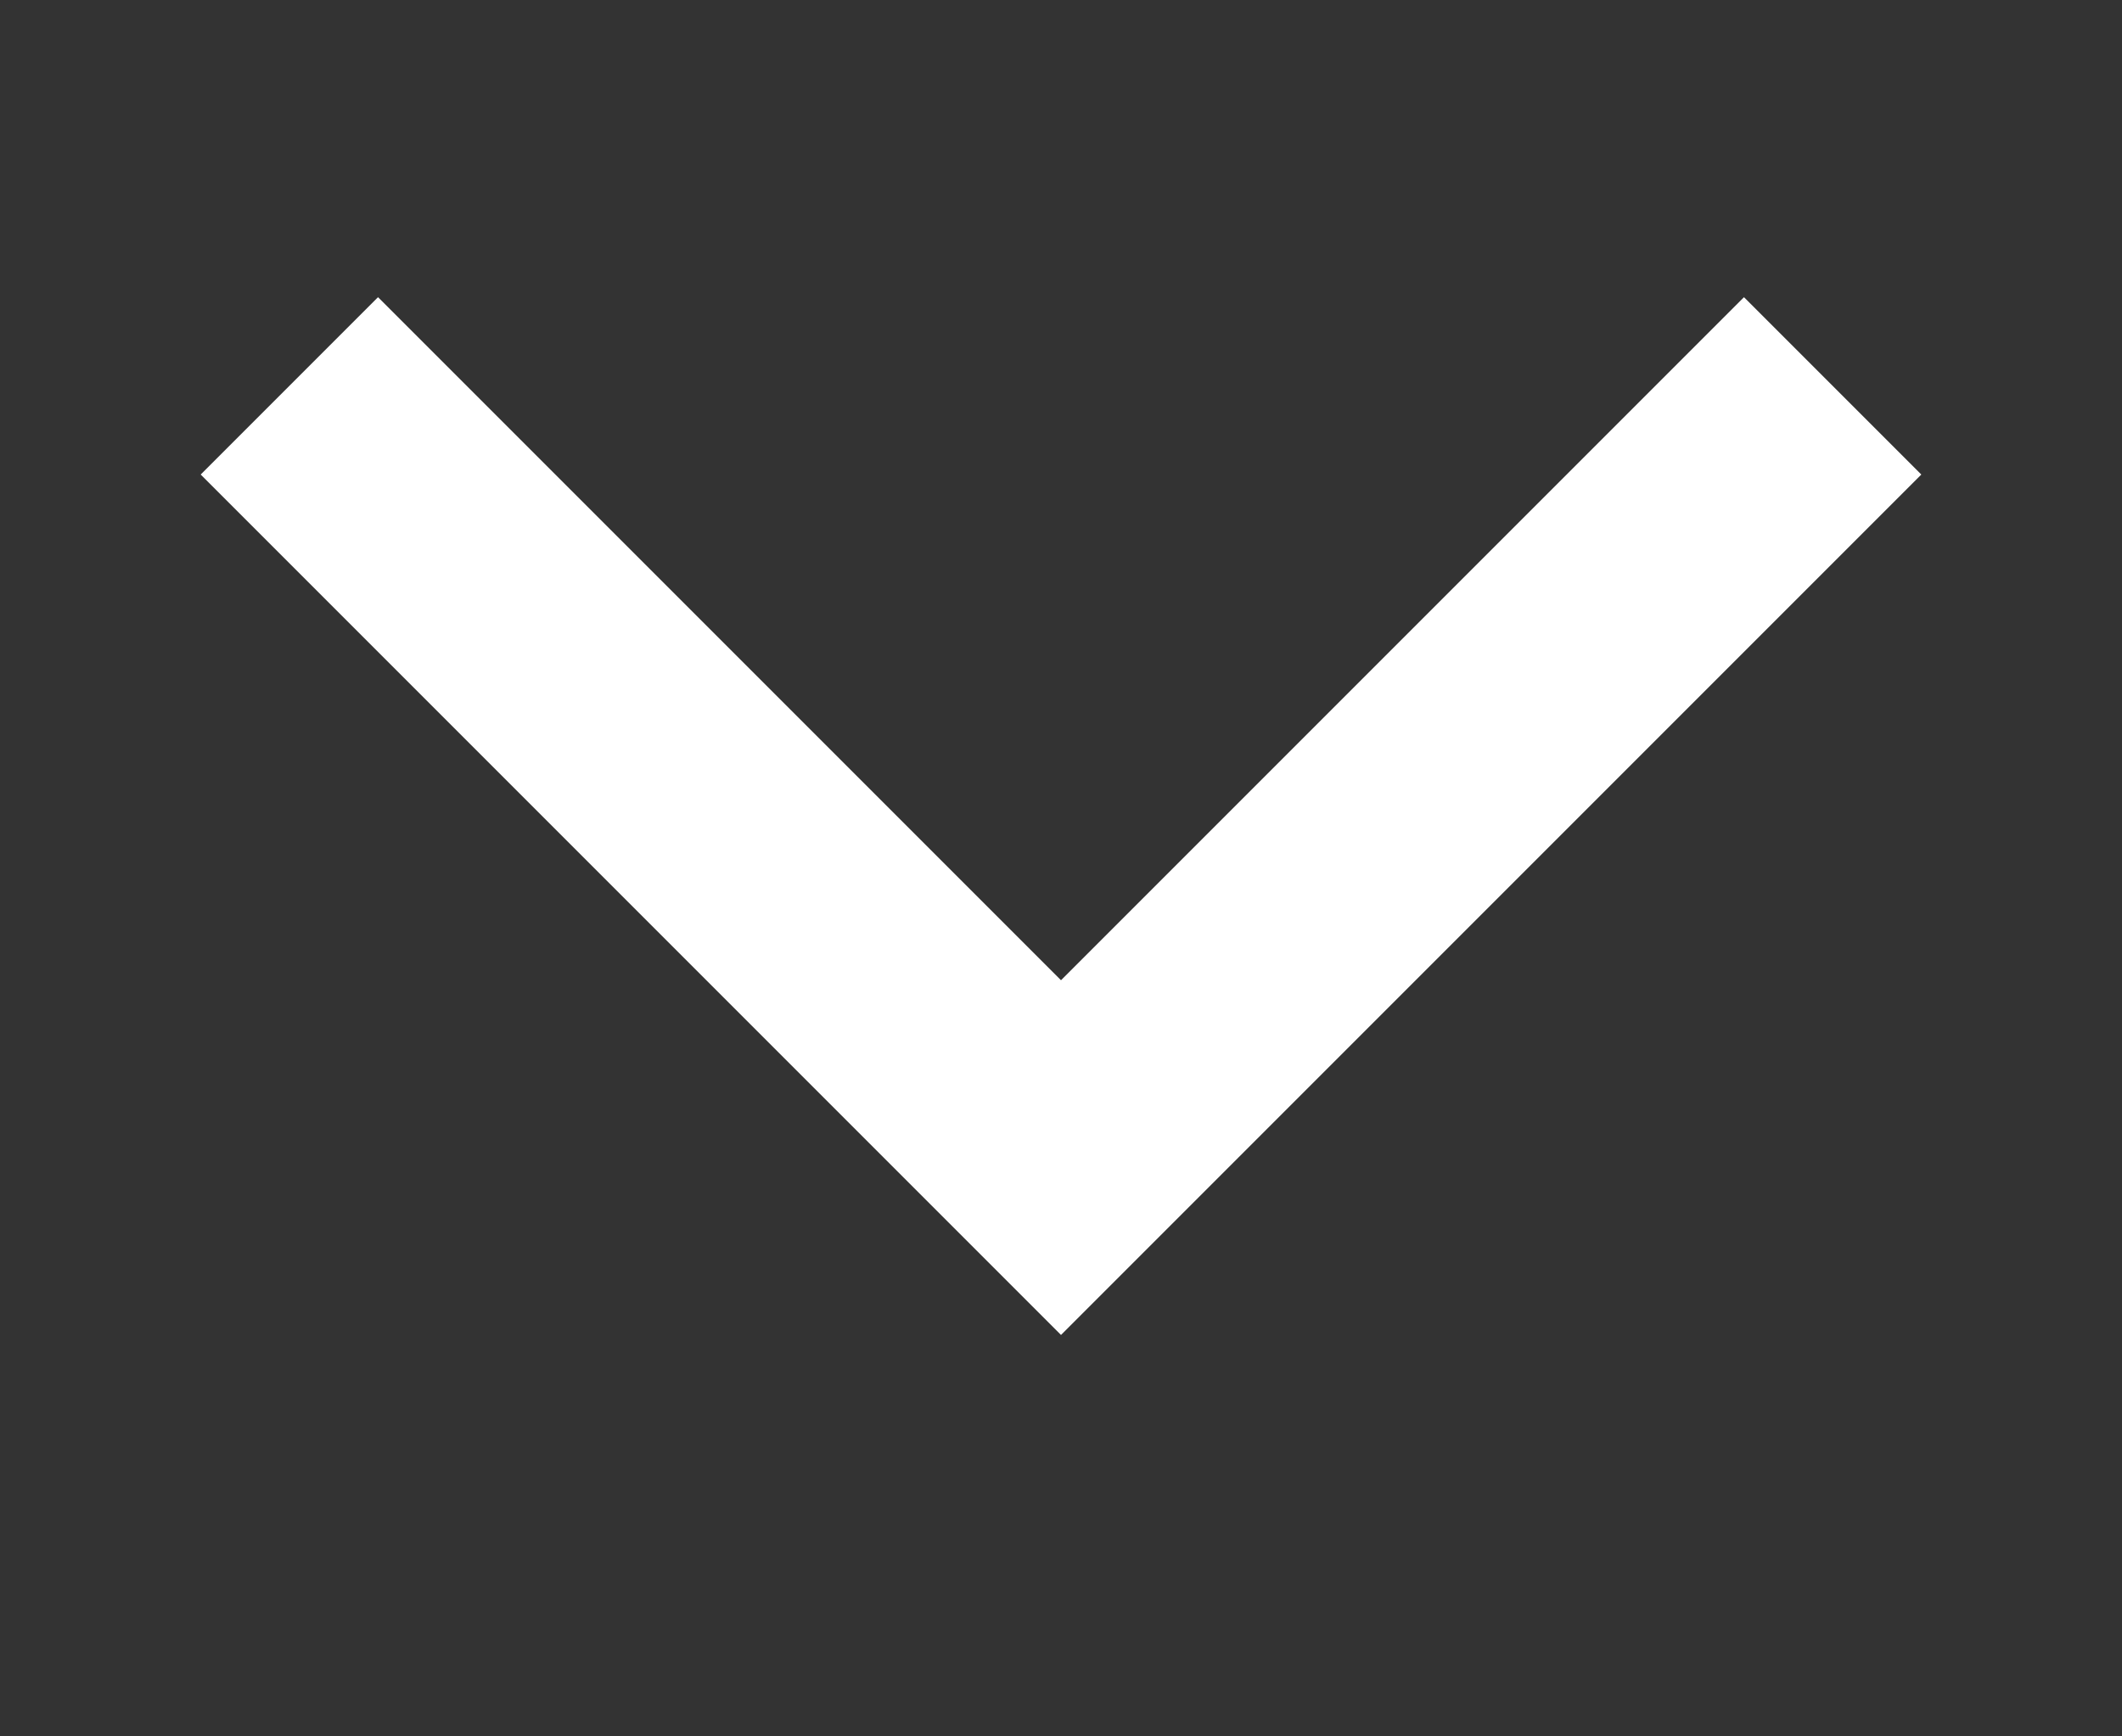 <svg xmlns="http://www.w3.org/2000/svg" width="11" height="9" fill="none" viewBox="0 0 11 9"><rect x="0" y="0" width="11" height="9" fill="#333333" stroke="none"/><path stroke="#fff" stroke-width="1.3" d="M9.5 2L5.5 6L1.5 2"/></svg>